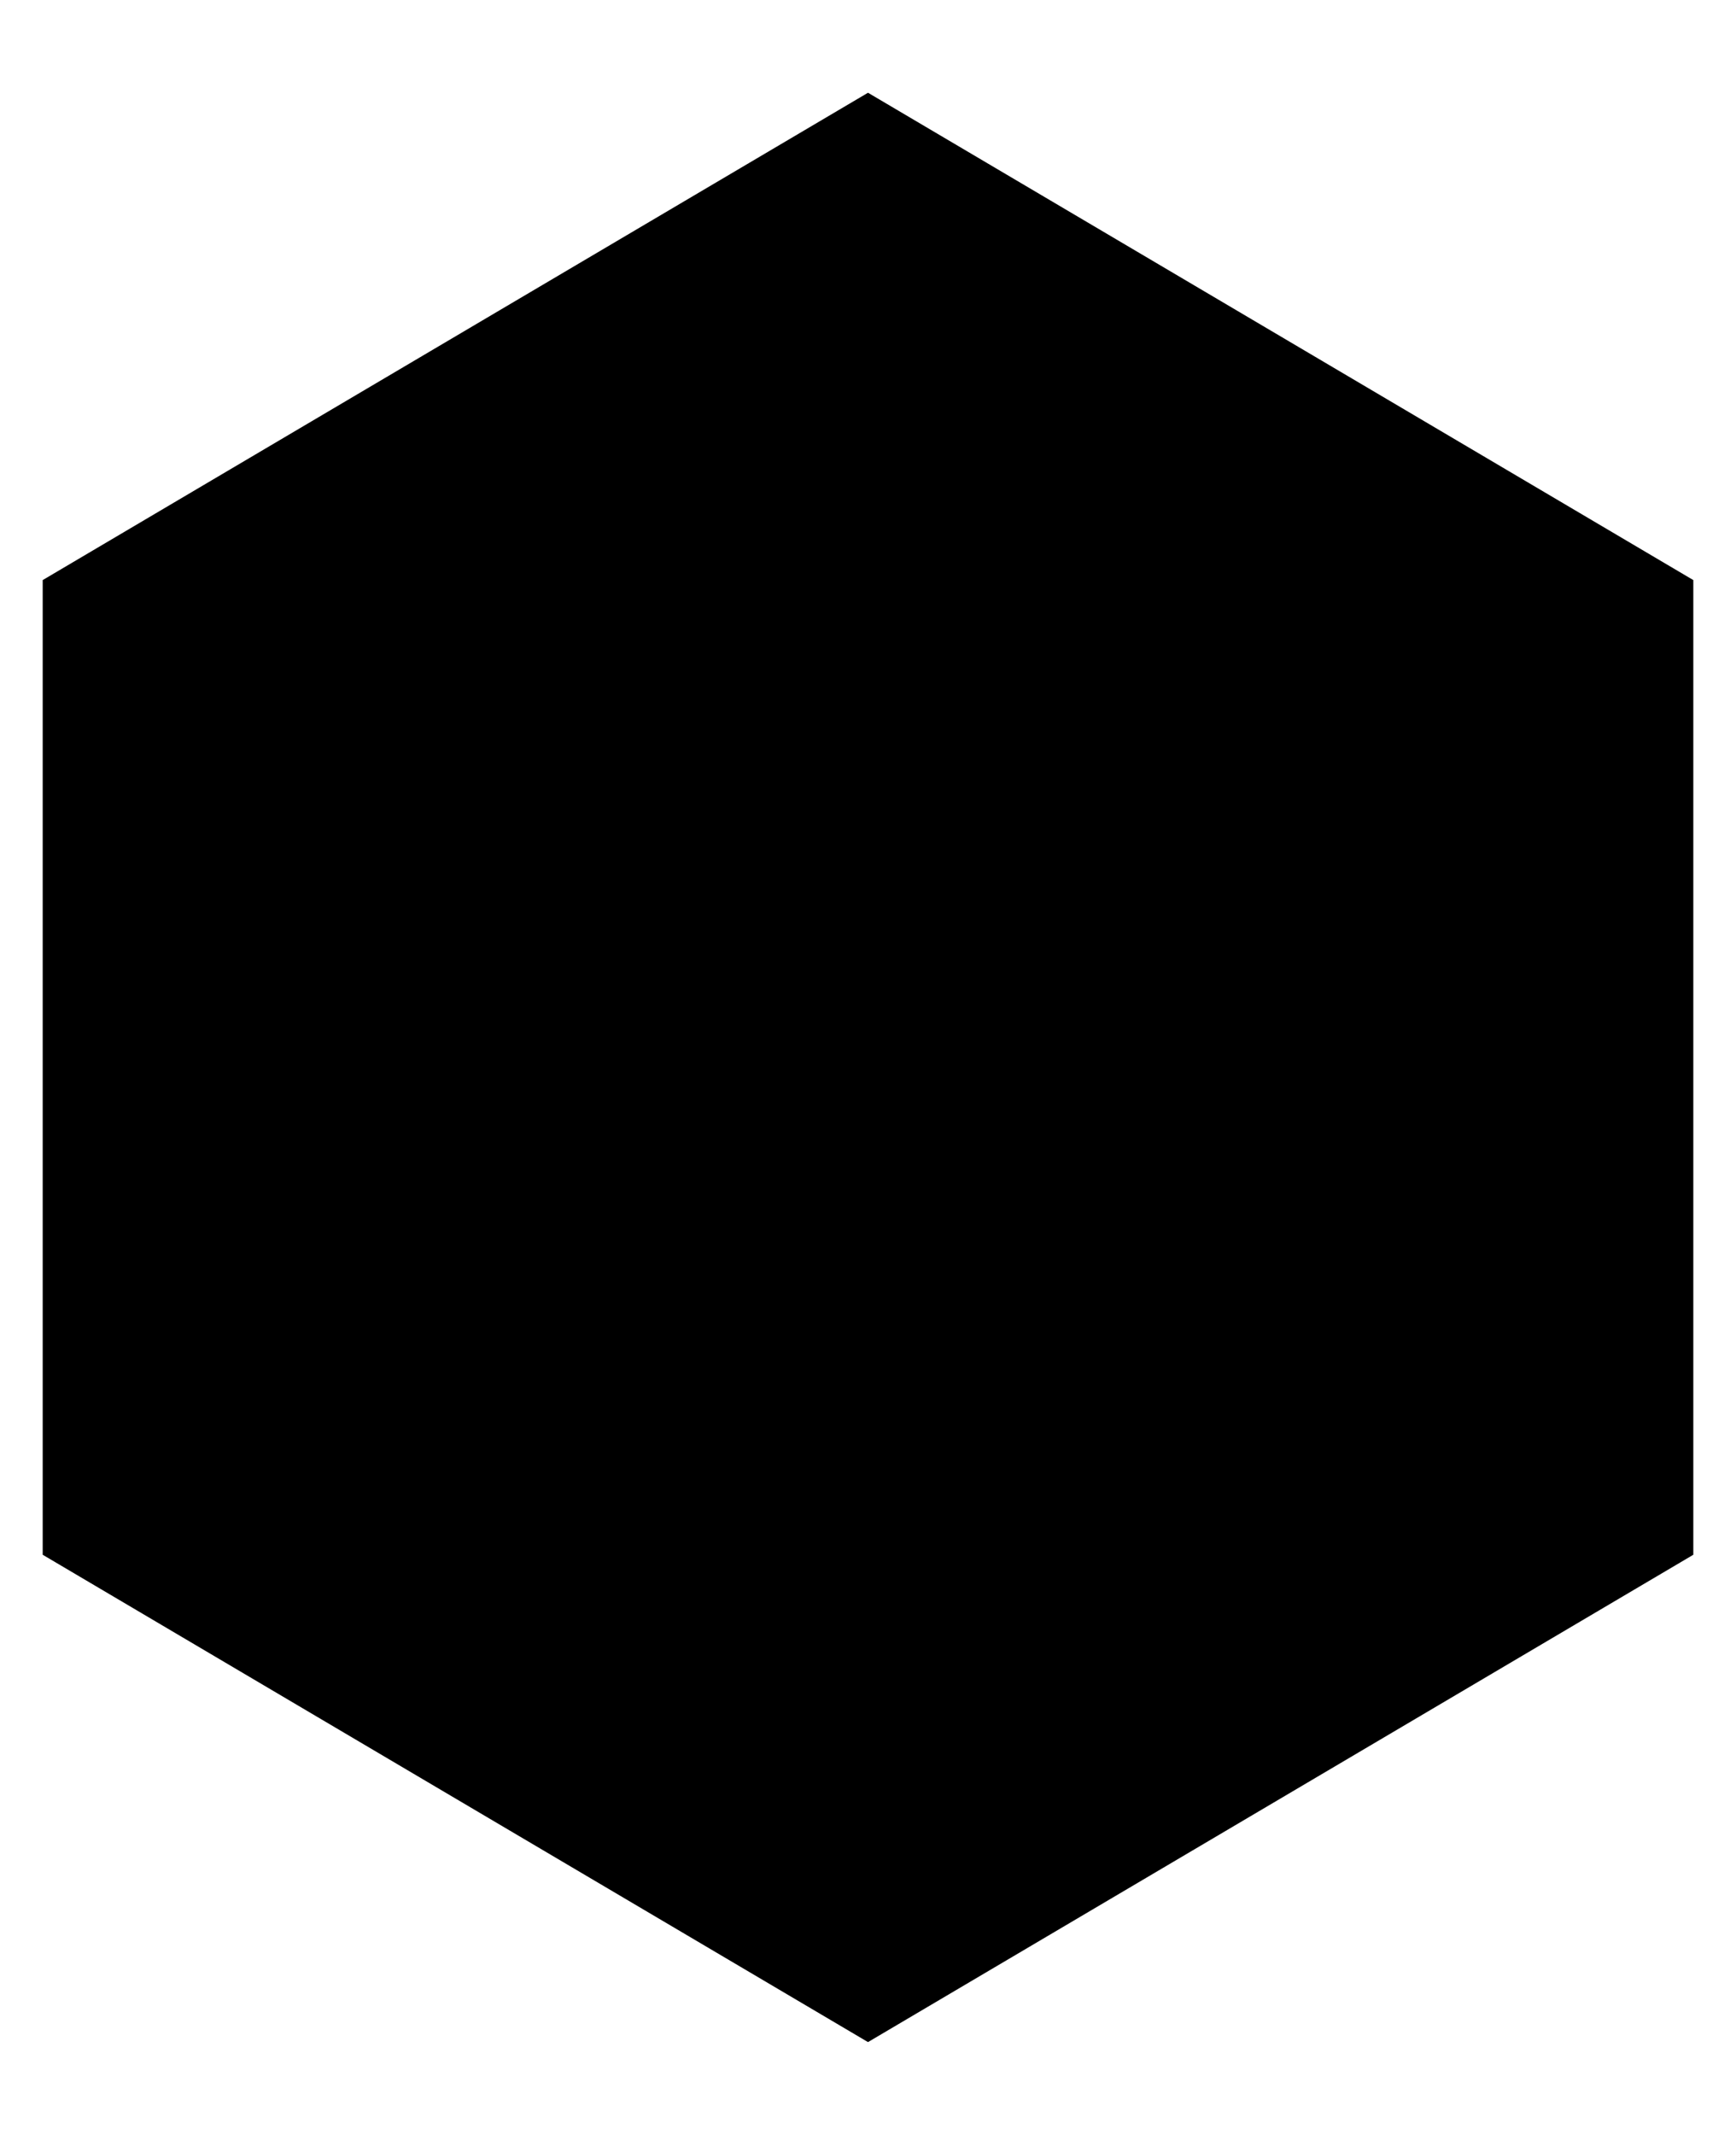 <svg preserveAspectRatio="xMidYMid meet" data-bbox="0 0 298.185 352.082" xmlns="http://www.w3.org/2000/svg" viewBox="-7.712 -16.751 313.608 385.584" role="img">
    <g>
        <path d="M298.185 264.061l-149.093 88.021L0 264.061V88.021L149.092 0l149.093 88.021v176.04z"></path>
    </g>
</svg>